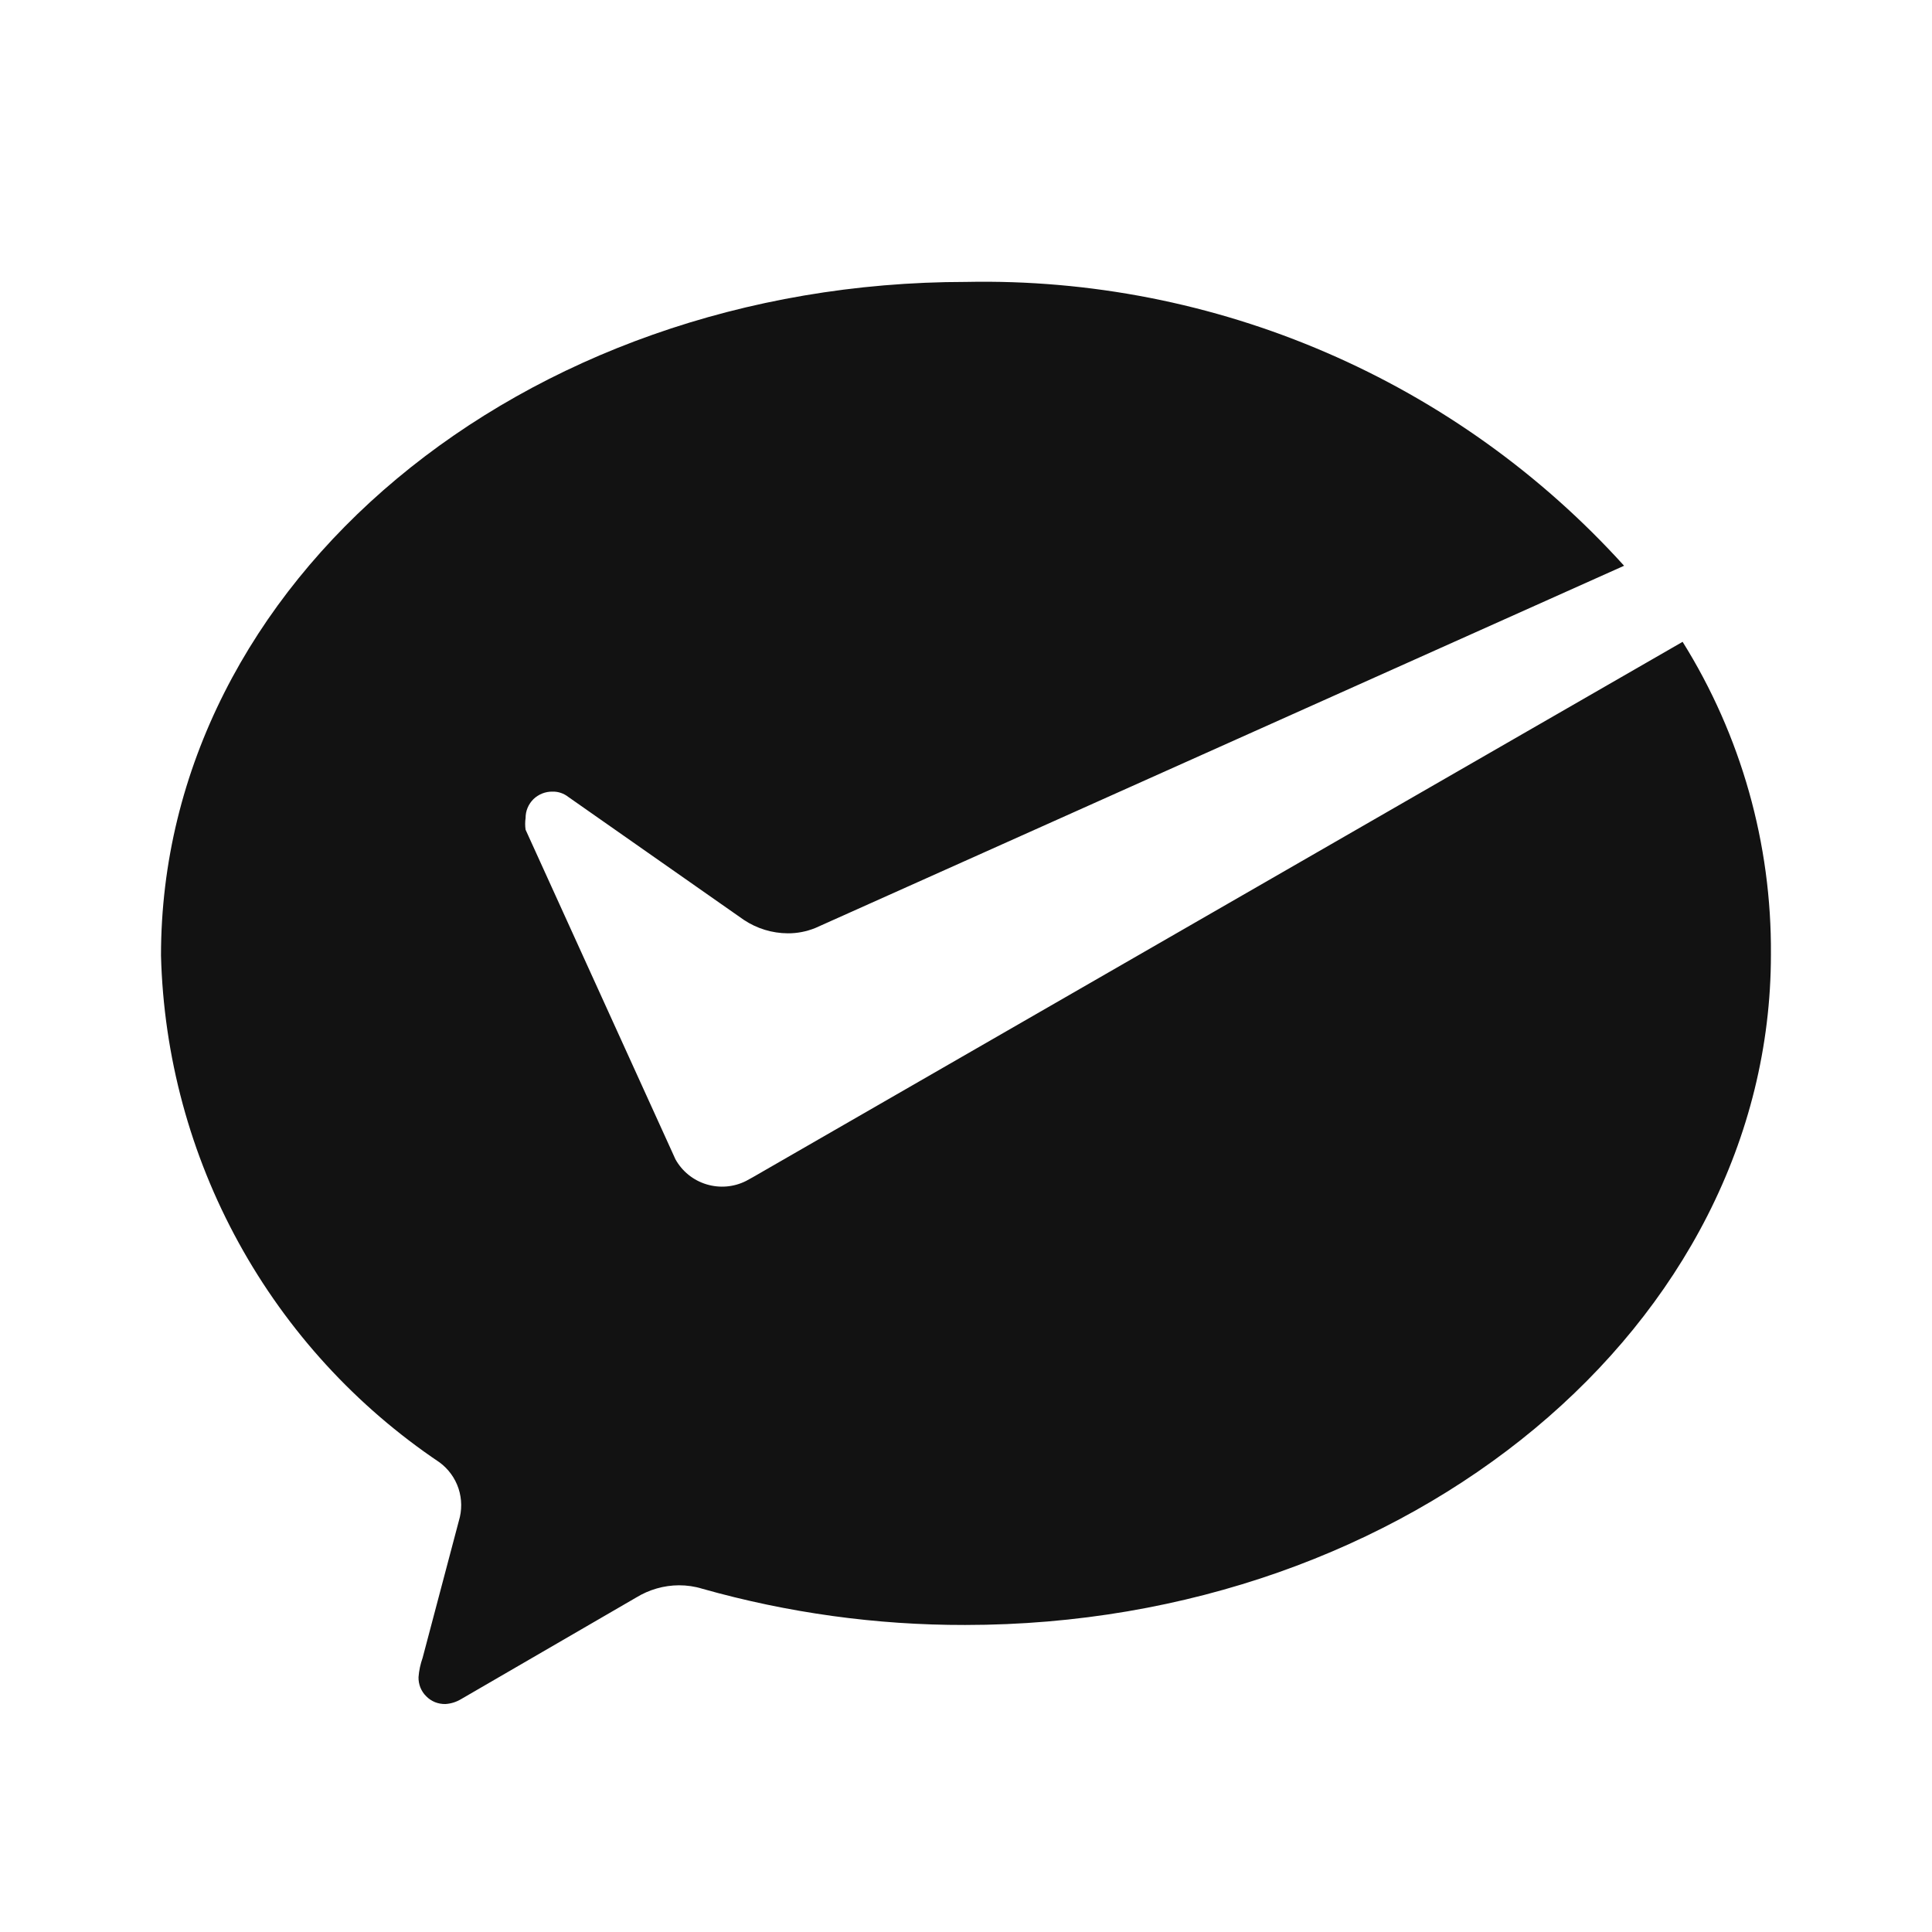<svg xmlns="http://www.w3.org/2000/svg" width="24" height="24" fill="none"><g clip-path="url(#a)"><g><path fill="#121212" d="M9.27 14.669C9.117 14.747 8.94 14.762 8.776 14.712C8.611 14.662 8.473 14.55 8.39 14.4L8.347 14.305L6.529 10.307C6.522 10.259 6.522 10.21 6.529 10.162C6.529 10.118 6.537 10.075 6.554 10.035C6.571 9.994 6.596 9.958 6.627 9.927C6.658 9.897 6.696 9.873 6.736 9.857C6.777 9.841 6.82 9.833 6.864 9.834C6.935 9.832 7.004 9.856 7.06 9.9L9.24 11.427C9.402 11.535 9.592 11.593 9.786 11.594C9.903 11.595 10.019 11.572 10.128 11.528L20.175 7.028C19.145 5.89 17.882 4.986 16.472 4.378C15.063 3.77 13.539 3.471 12.004 3.502C6.478 3.502 2 7.232 2 11.87C2.032 13.119 2.363 14.343 2.965 15.438C3.567 16.534 4.423 17.469 5.46 18.166C5.57 18.247 5.653 18.361 5.696 18.491C5.739 18.622 5.74 18.762 5.7 18.893L5.25 20.594C5.223 20.671 5.205 20.752 5.199 20.834C5.198 20.878 5.206 20.922 5.222 20.963C5.239 21.004 5.263 21.041 5.295 21.072C5.326 21.104 5.363 21.128 5.404 21.145C5.445 21.161 5.489 21.169 5.533 21.168C5.6 21.164 5.665 21.144 5.723 21.11L7.903 19.845C8.063 19.747 8.246 19.694 8.434 19.693C8.533 19.693 8.631 19.707 8.724 19.736C9.787 20.036 10.885 20.188 11.989 20.186C17.514 20.186 21.999 16.457 21.999 11.856C22.009 10.484 21.629 9.137 20.902 7.973L9.35 14.625L9.27 14.669Z"/></g></g><defs><clipPath id="a"><rect width="24" height="24" fill="white"/></clipPath></defs></svg>